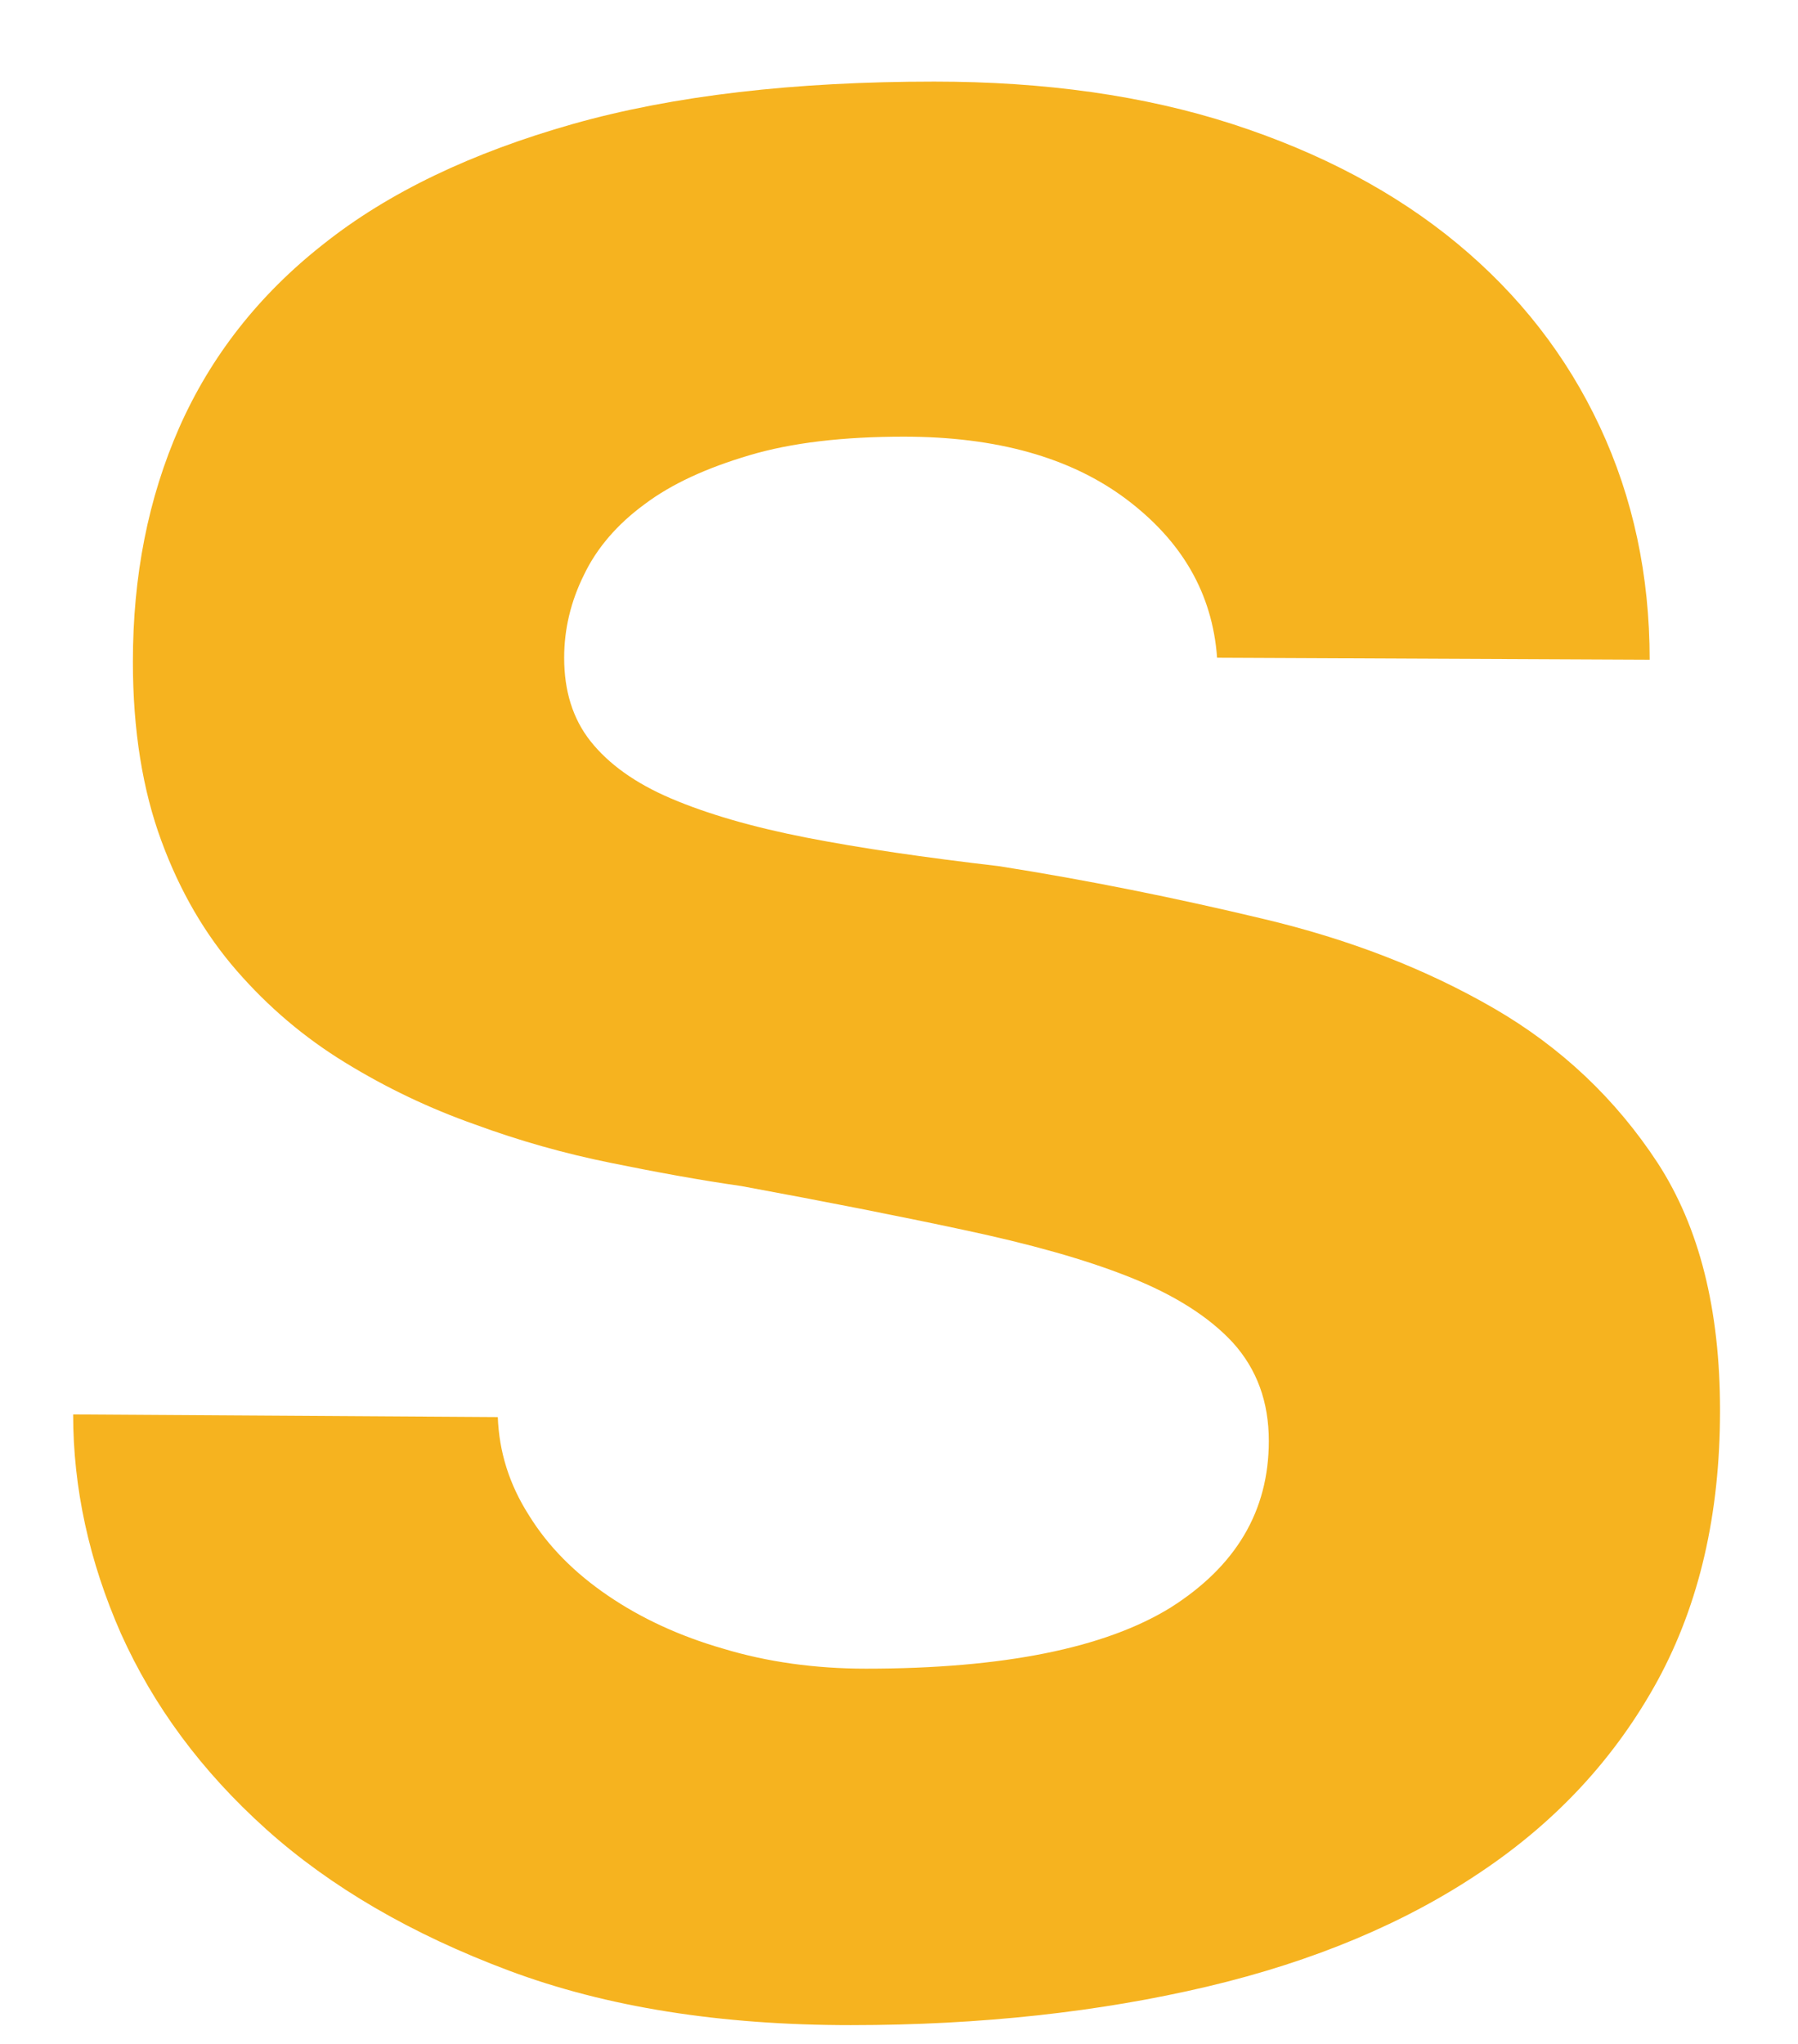 <svg width="22" height="25" viewBox="0 0 22 25" fill="none" xmlns="http://www.w3.org/2000/svg">
<path d="M6.091 17.333C6.107 17.755 6.229 18.153 6.472 18.534C6.708 18.916 7.033 19.241 7.439 19.517C7.844 19.793 8.315 20.012 8.851 20.166C9.387 20.328 9.972 20.41 10.597 20.41C12.277 20.41 13.52 20.158 14.323 19.663C15.119 19.159 15.525 18.486 15.525 17.625C15.525 17.146 15.379 16.748 15.086 16.423C14.794 16.107 14.372 15.839 13.82 15.62C13.268 15.4 12.594 15.214 11.79 15.043C10.995 14.873 10.085 14.694 9.07 14.507C8.559 14.434 8.031 14.337 7.471 14.223C6.911 14.11 6.359 13.955 5.807 13.752C5.255 13.557 4.727 13.306 4.224 12.997C3.72 12.689 3.282 12.315 2.9 11.877C2.51 11.43 2.202 10.903 1.975 10.286C1.747 9.669 1.626 8.938 1.626 8.094C1.626 7.046 1.812 6.096 2.194 5.228C2.575 4.367 3.16 3.612 3.956 2.987C4.751 2.354 5.774 1.867 7.008 1.517C8.242 1.168 9.72 0.998 11.433 0.998C12.781 0.998 13.998 1.168 15.078 1.517C16.158 1.867 17.076 2.354 17.831 2.979C18.586 3.604 19.17 4.351 19.576 5.22C19.982 6.088 20.185 7.038 20.185 8.069L14.892 8.045C14.835 7.257 14.461 6.616 13.779 6.104C13.097 5.593 12.188 5.341 11.059 5.341C10.321 5.341 9.687 5.414 9.168 5.569C8.648 5.723 8.218 5.918 7.885 6.169C7.552 6.413 7.301 6.705 7.146 7.03C6.984 7.355 6.903 7.696 6.903 8.045C6.903 8.451 7.008 8.792 7.227 9.068C7.447 9.344 7.771 9.579 8.21 9.766C8.648 9.953 9.2 10.115 9.866 10.245C10.532 10.375 11.319 10.489 12.22 10.594C13.308 10.765 14.388 10.984 15.444 11.236C16.507 11.487 17.449 11.853 18.277 12.332C19.105 12.811 19.771 13.444 20.282 14.223C20.794 15.011 21.046 16.017 21.046 17.252C21.046 18.518 20.794 19.614 20.282 20.556C19.771 21.489 19.056 22.269 18.123 22.894C17.197 23.519 16.077 23.99 14.77 24.299C13.463 24.607 12.009 24.77 10.41 24.77C8.811 24.77 7.422 24.55 6.229 24.104C5.035 23.657 4.045 23.081 3.257 22.374C2.462 21.66 1.877 20.864 1.479 19.979C1.09 19.095 0.895 18.201 0.895 17.3L6.091 17.333Z" fill="#F6B31F"/>
</svg>
